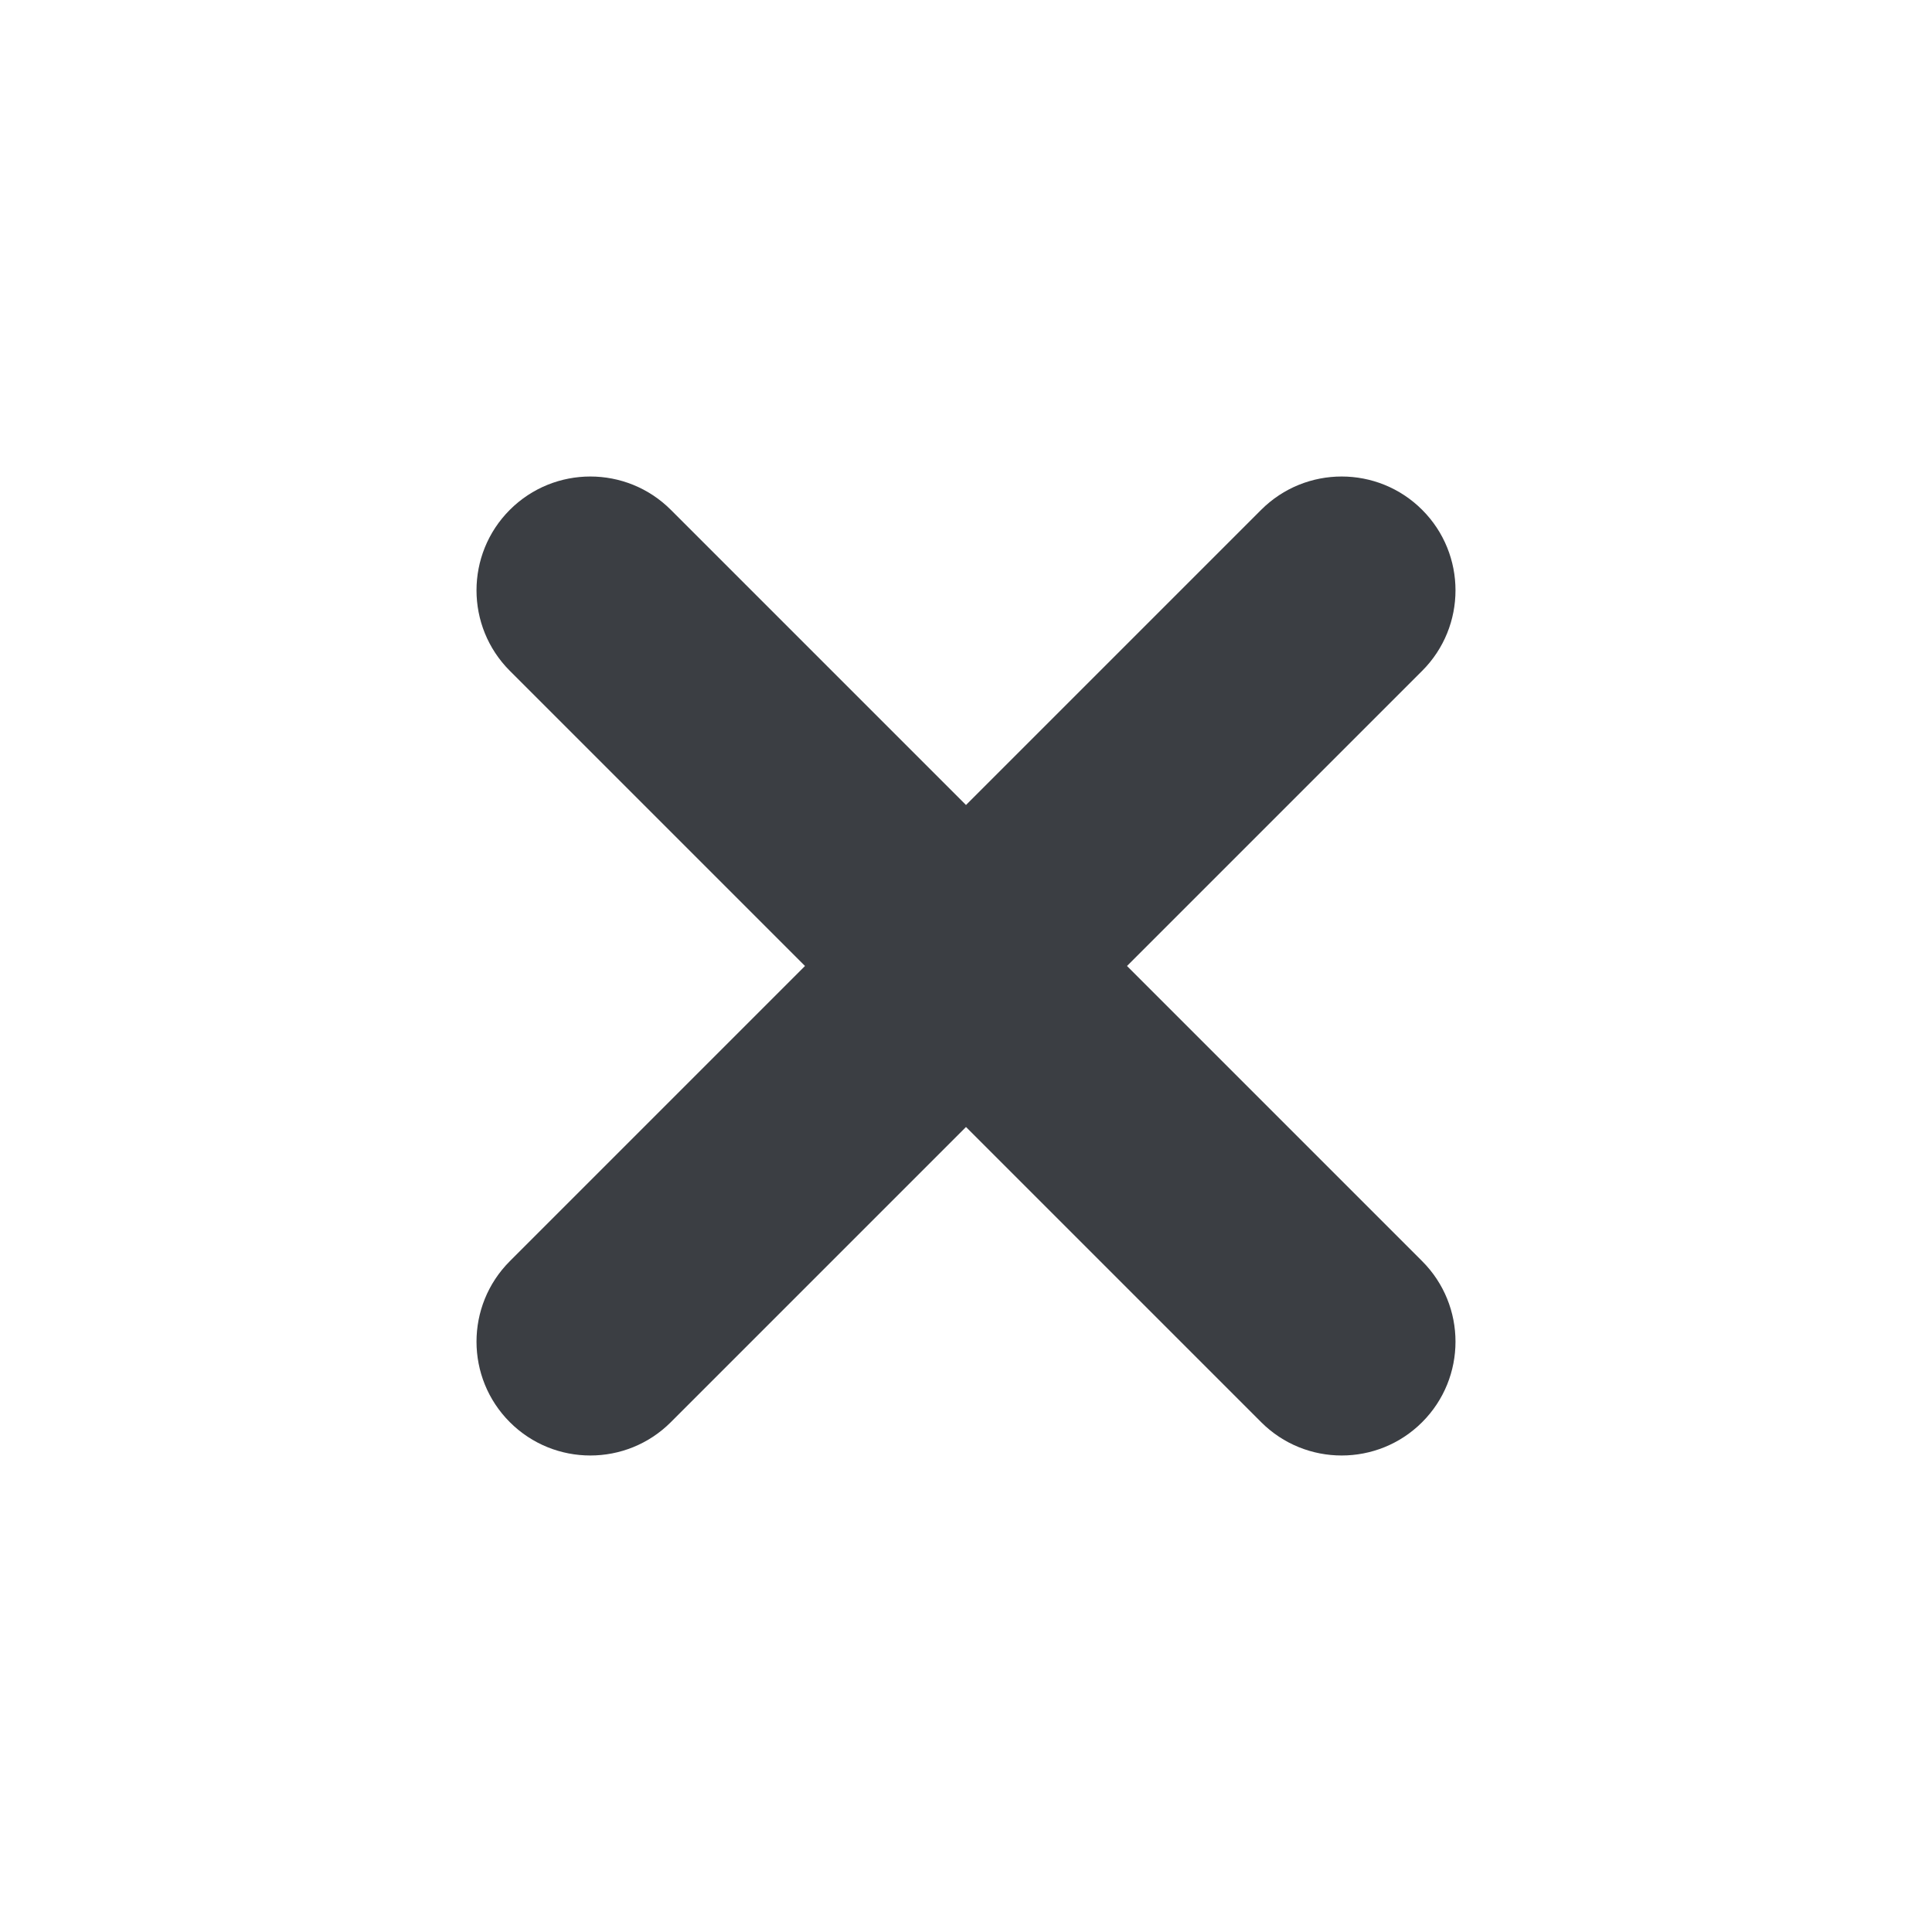 <svg width="18" height="18" viewBox="0 0 18 18" fill="none" xmlns="http://www.w3.org/2000/svg">
<path d="M9 7.5L6.25 4.75C5.836 4.336 5.164 4.336 4.75 4.75C4.336 5.164 4.336 5.836 4.75 6.25L7.5 9L4.75 11.75C4.336 12.164 4.336 12.836 4.75 13.25C5.164 13.664 5.836 13.664 6.25 13.25L9 10.5L11.75 13.25C12.164 13.664 12.836 13.664 13.25 13.25C13.664 12.836 13.664 12.164 13.25 11.75L10.5 9L13.25 6.25C13.664 5.836 13.664 5.164 13.25 4.75C12.836 4.336 12.164 4.336 11.75 4.75L9 7.5Z" fill="#3B3E43"/>
</svg>
